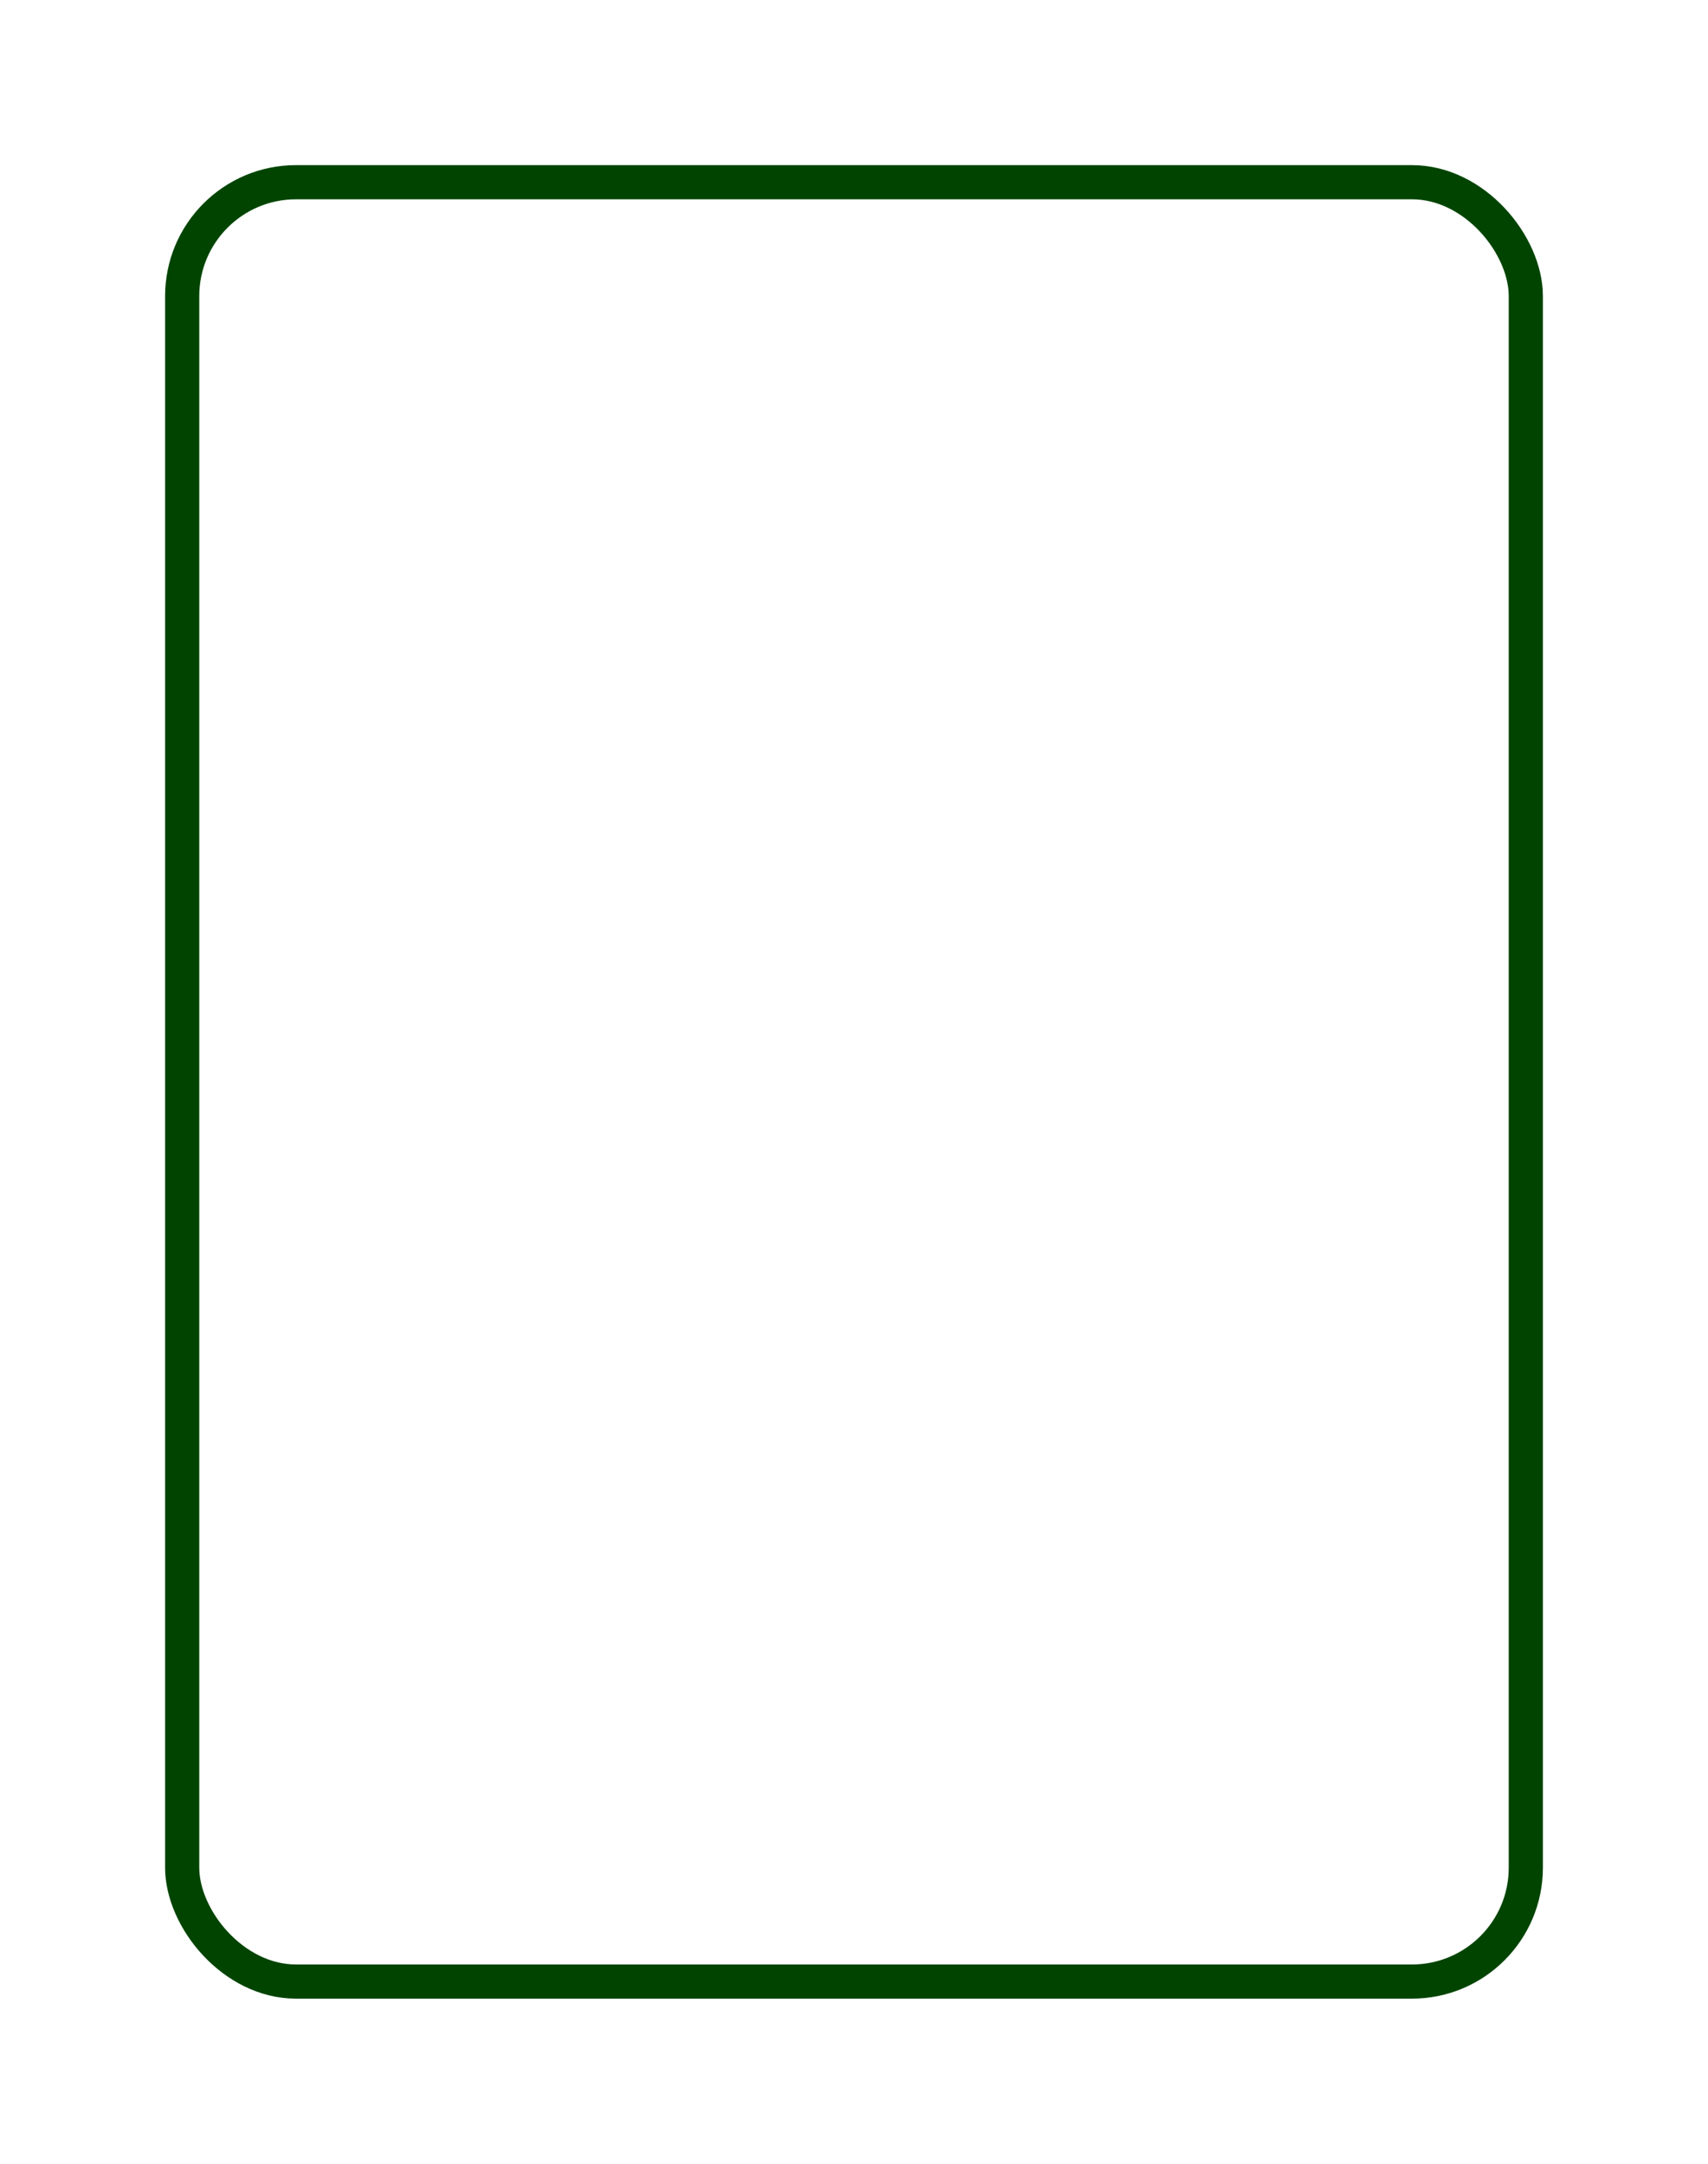 <?xml version="1.0" ?>
<svg xmlns="http://www.w3.org/2000/svg" height="95" width="75" shape-rendering="geometricPrecision">
	<rect width="100%" fill="#fff" height="100%"/>
	<g stroke-width="1.5" fill="none">
		<rect rx="5" height="79" width="59" stroke="#040" y="8" x="8"/>
	</g>
</svg>
